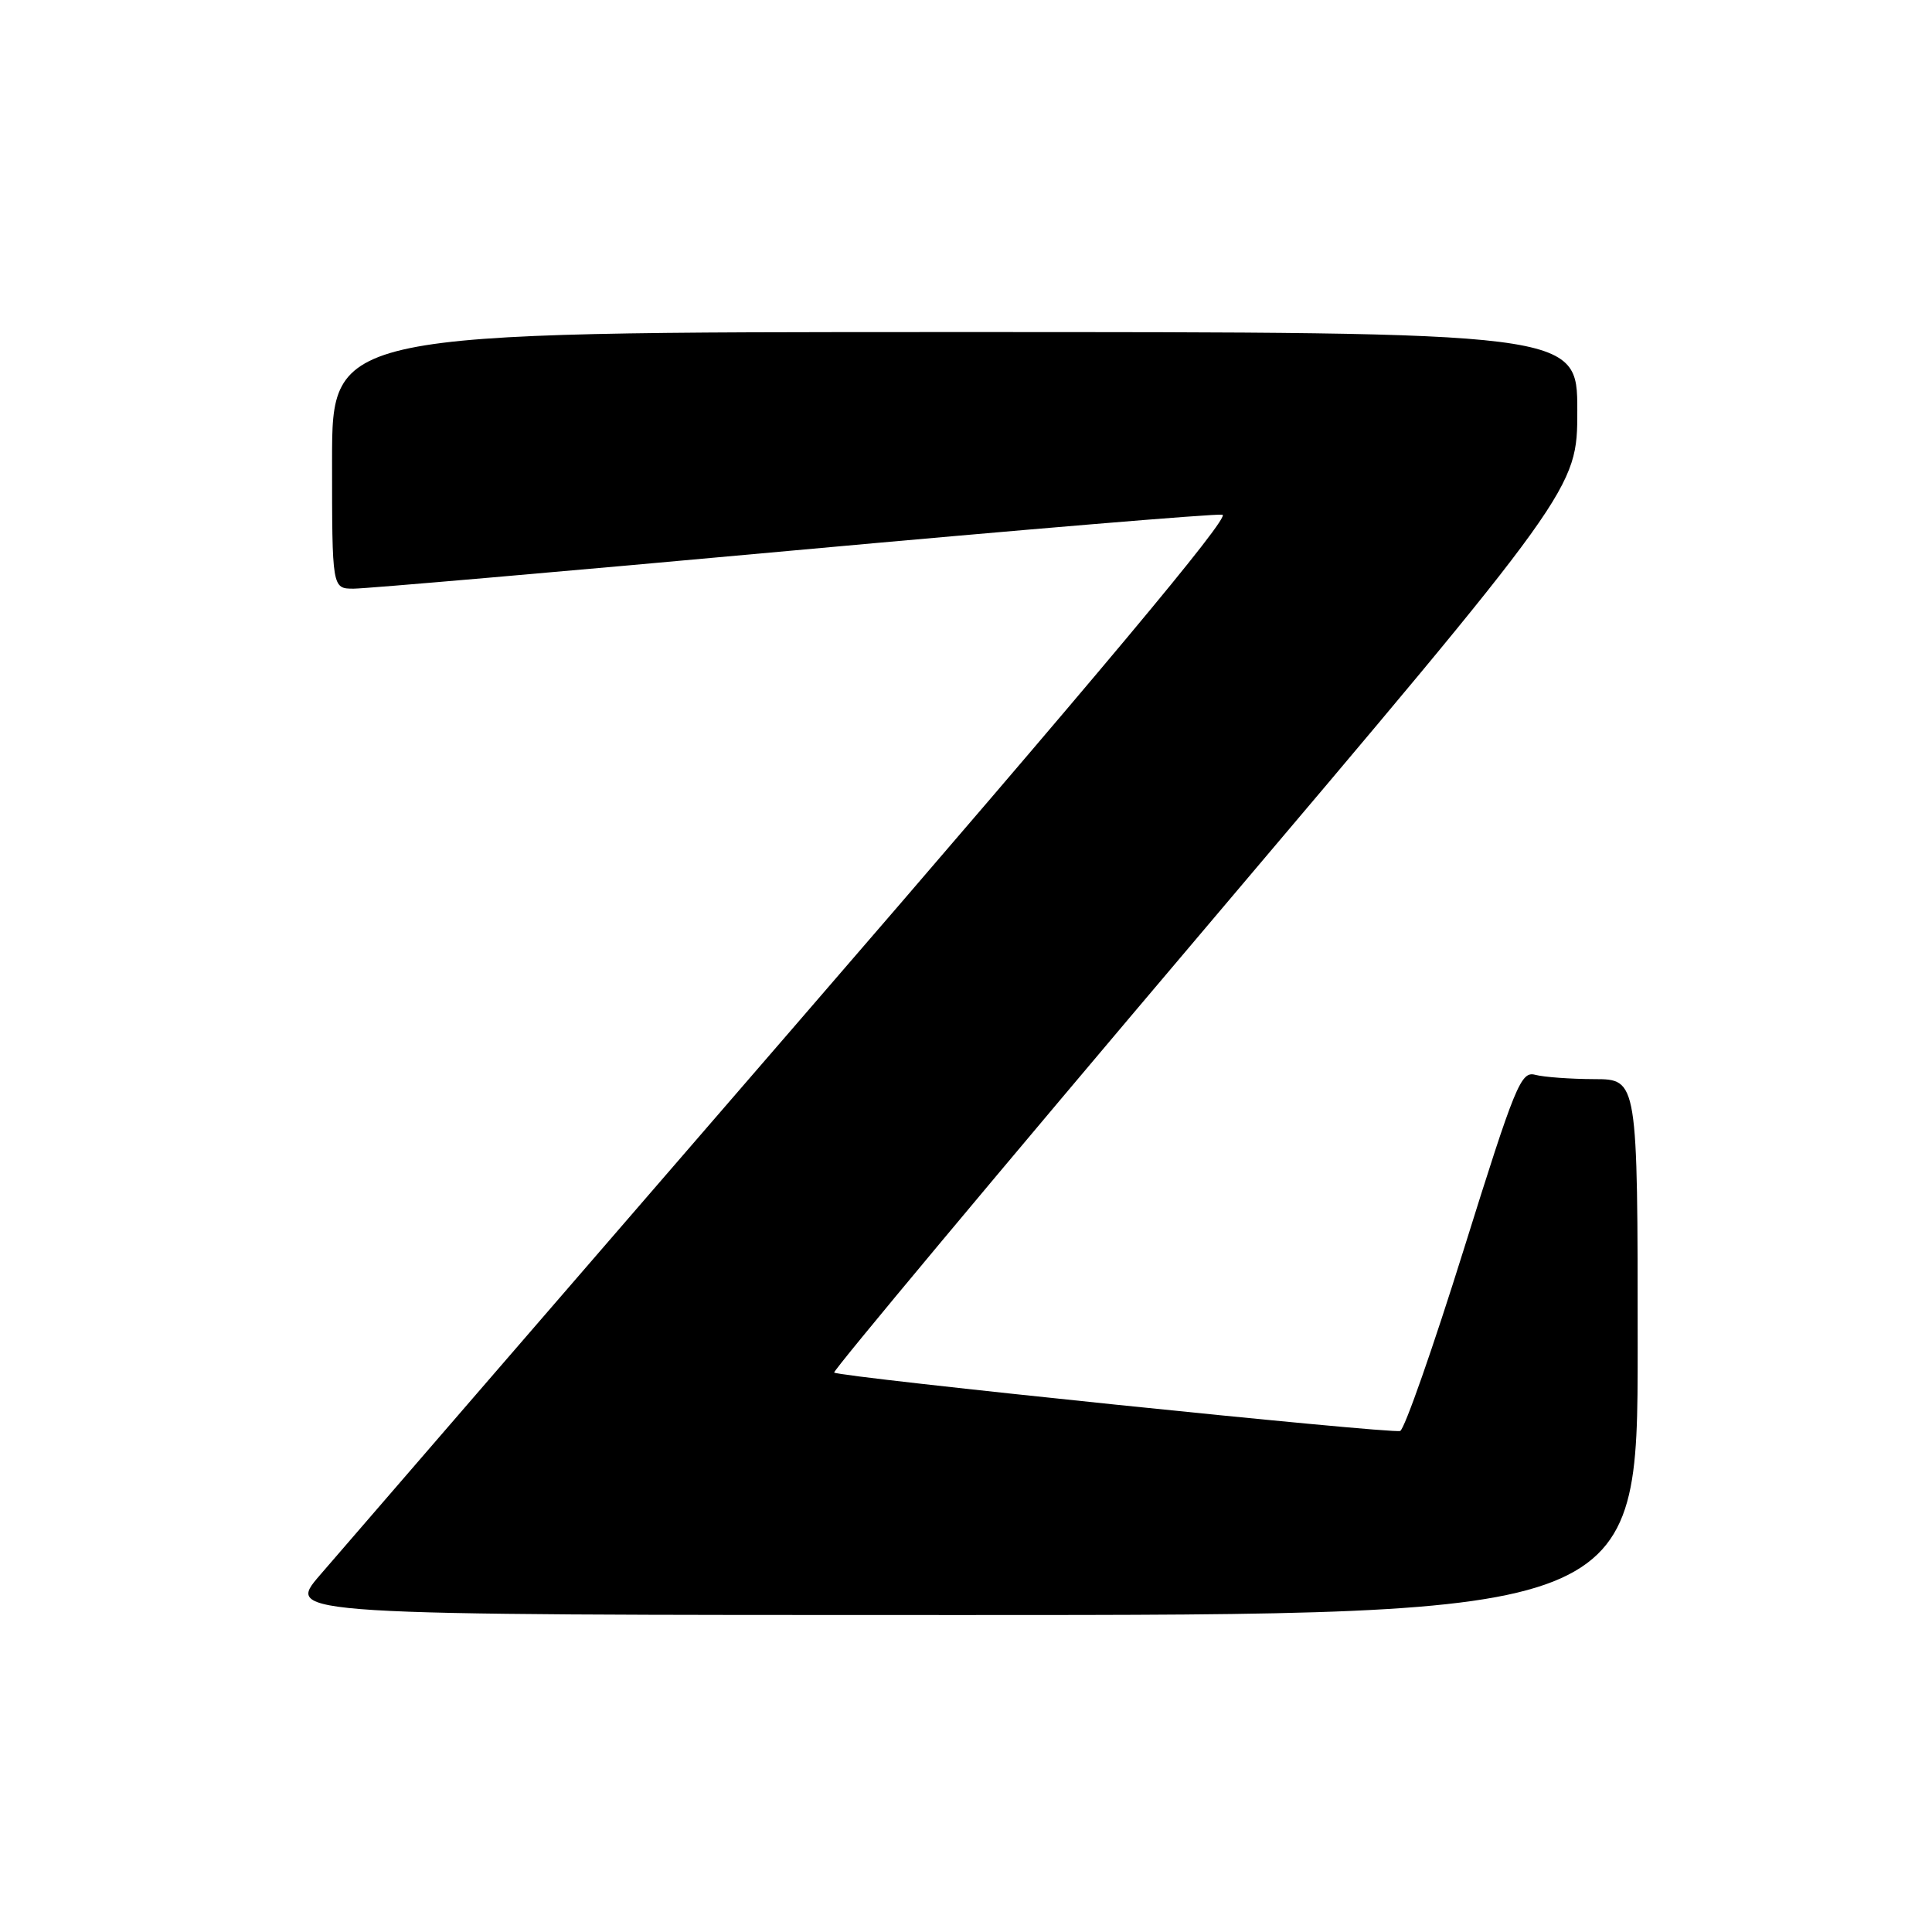 <?xml version="1.0" encoding="UTF-8" standalone="no"?>
<!DOCTYPE svg PUBLIC "-//W3C//DTD SVG 1.1//EN" "http://www.w3.org/Graphics/SVG/1.1/DTD/svg11.dtd" >
<svg xmlns="http://www.w3.org/2000/svg" xmlns:xlink="http://www.w3.org/1999/xlink" version="1.1" viewBox="0 0 256 256">
 <g >
 <path fill="currentColor"
d=" M 217.00 178.50 C 217.00 143.00 217.00 143.00 211.25 142.99 C 208.09 142.98 204.57 142.72 203.43 142.42 C 201.53 141.91 200.80 143.67 193.96 165.55 C 189.89 178.57 186.10 189.40 185.53 189.61 C 184.38 190.03 111.14 182.47 110.53 181.87 C 110.32 181.66 132.39 155.23 159.58 123.14 C 209.00 64.80 209.00 64.80 209.00 54.40 C 209.00 44.00 209.00 44.00 126.50 44.00 C 44.00 44.00 44.00 44.00 44.00 61.00 C 44.00 78.00 44.00 78.00 46.87 78.00 C 48.45 78.00 74.62 75.73 105.03 72.95 C 135.44 70.18 161.07 68.04 161.98 68.20 C 163.12 68.41 145.53 89.44 105.26 136.00 C 73.15 173.12 44.85 205.86 42.36 208.75 C 37.85 214.00 37.85 214.00 127.42 214.00 C 217.00 214.00 217.00 214.00 217.00 178.50 Z "/>
</g>
</svg>